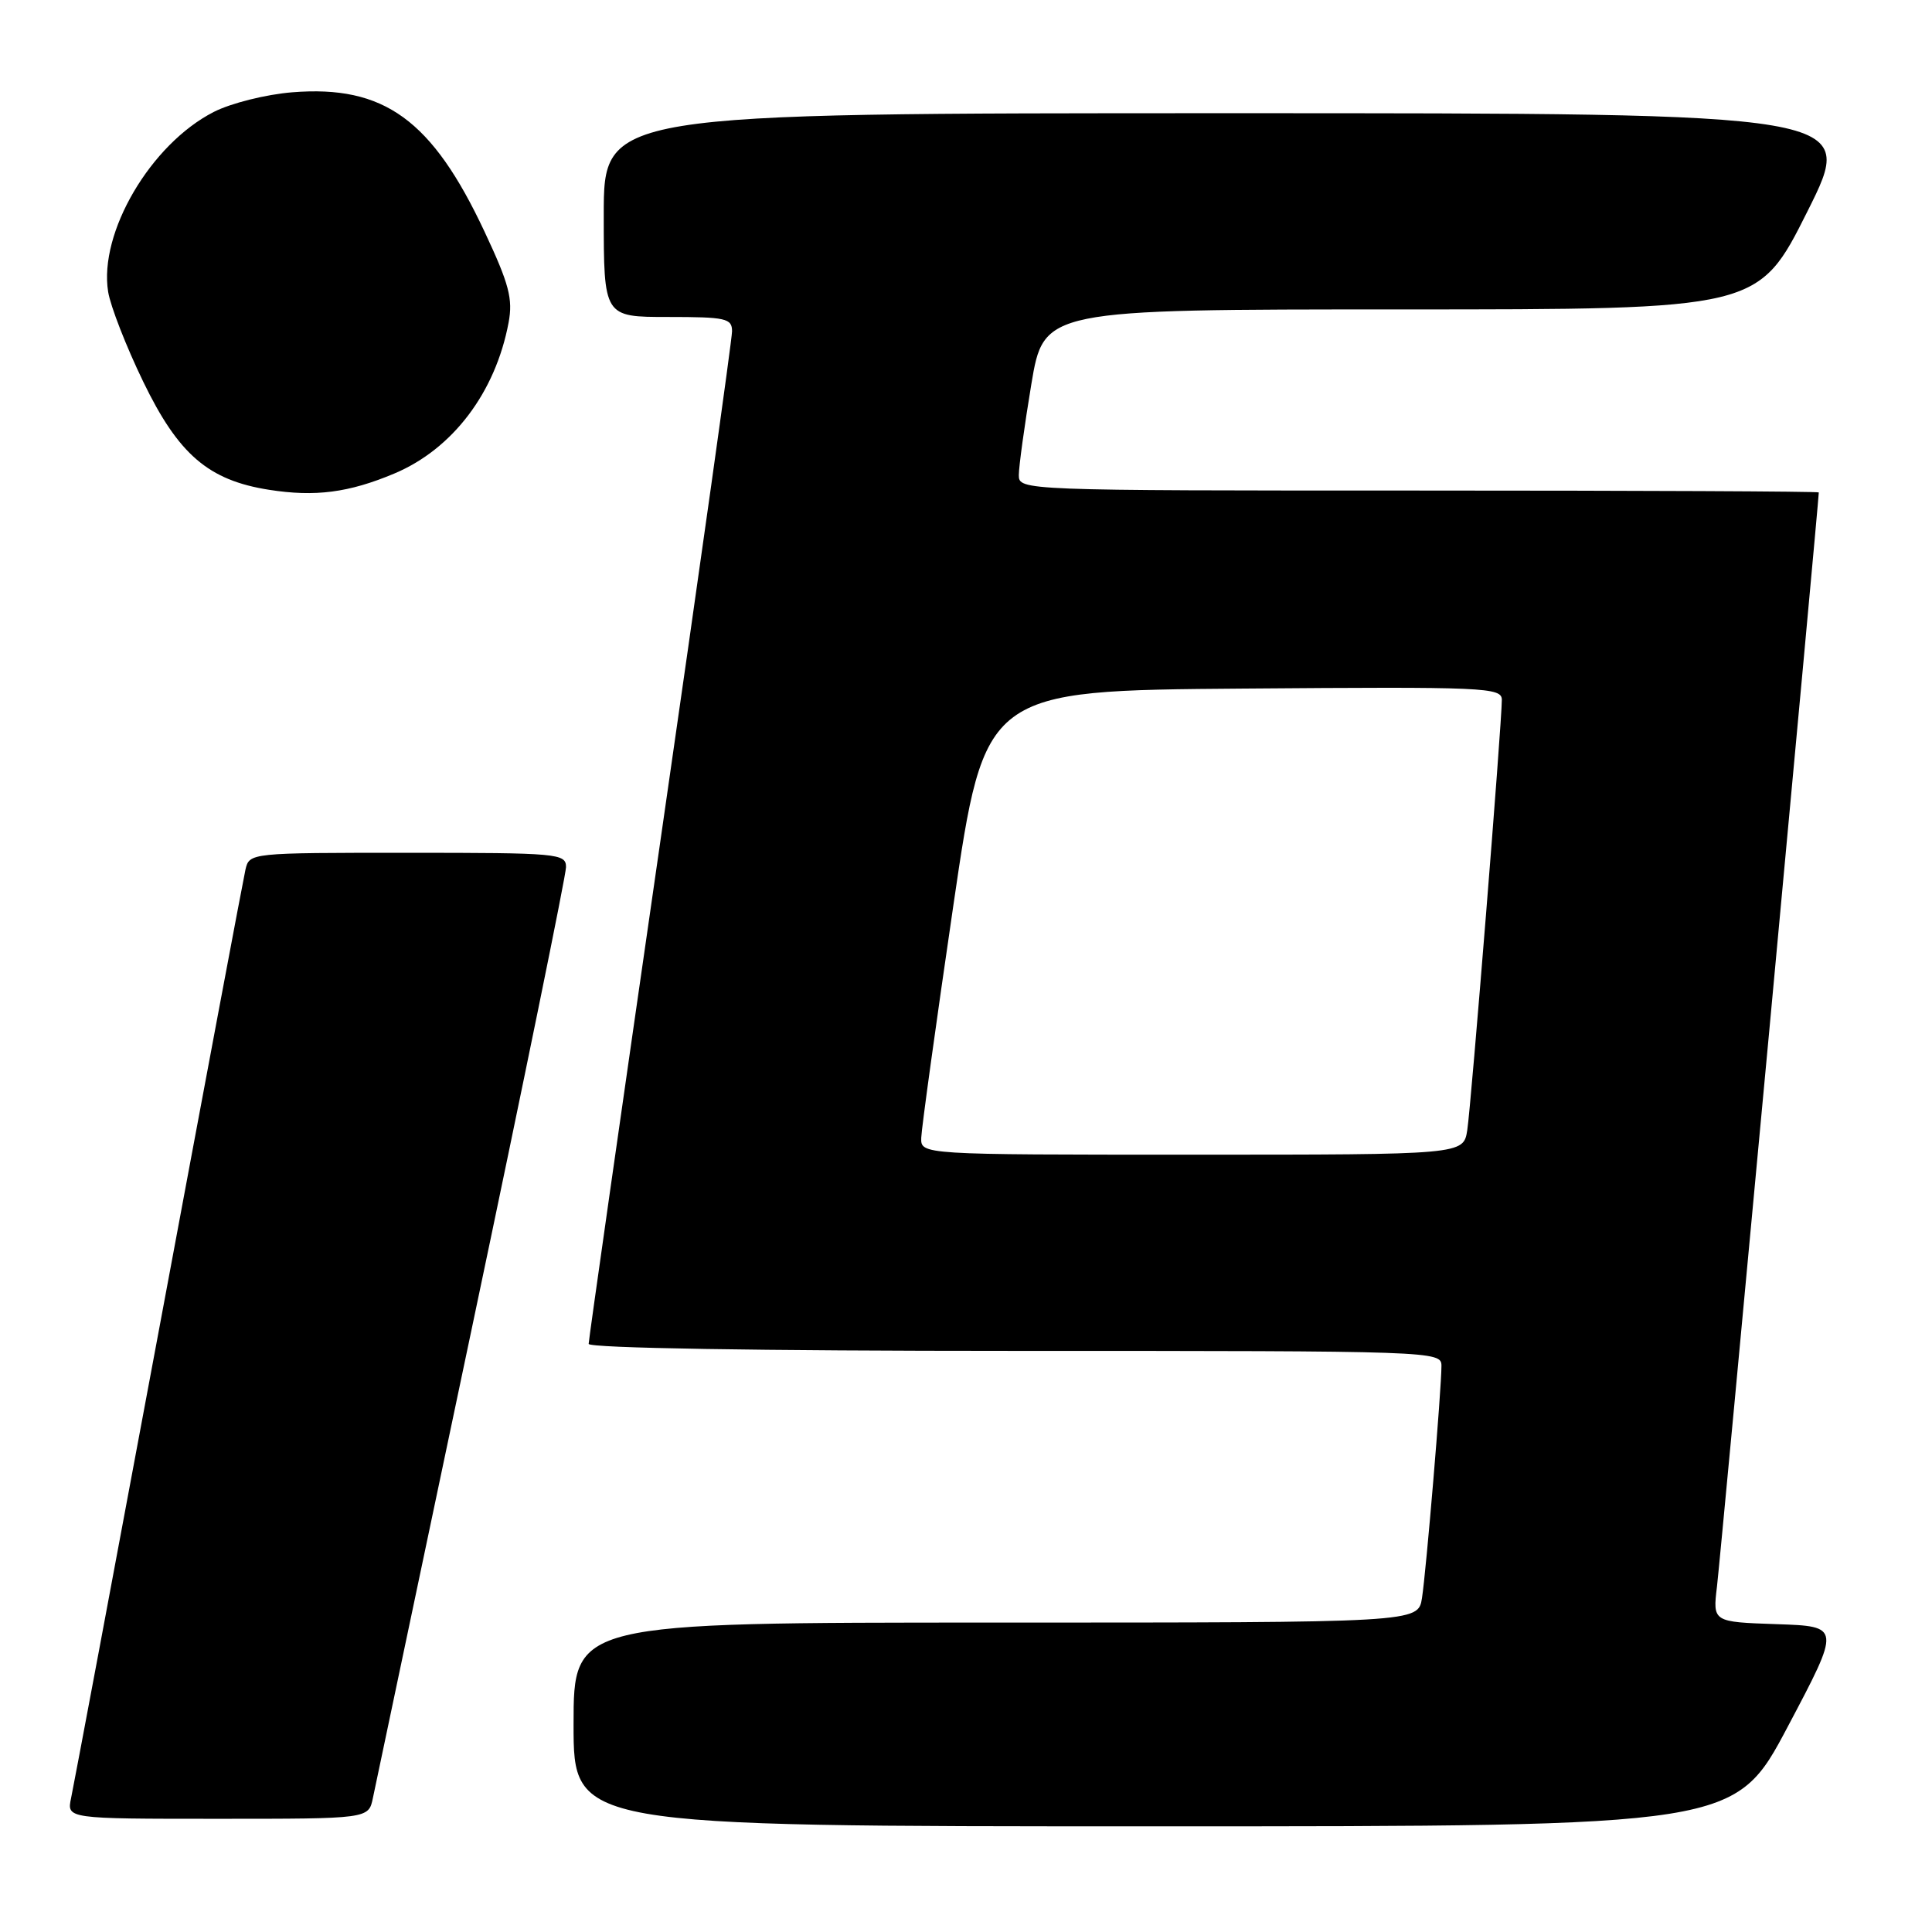 <?xml version="1.0" encoding="UTF-8" standalone="no"?>
<!DOCTYPE svg PUBLIC "-//W3C//DTD SVG 1.1//EN" "http://www.w3.org/Graphics/SVG/1.1/DTD/svg11.dtd" >
<svg xmlns="http://www.w3.org/2000/svg" xmlns:xlink="http://www.w3.org/1999/xlink" version="1.1" viewBox="0 0 256 256">
 <g >
 <path fill="currentColor"
d=" M 236.91 228.75 C 243.92 215.50 243.92 215.50 235.43 215.21 C 226.94 214.92 226.94 214.92 227.51 210.21 C 227.95 206.57 241.00 66.33 241.00 65.25 C 241.00 65.11 217.15 65.00 188.00 65.00 C 135.28 65.00 135.00 64.99 135.00 62.95 C 135.00 61.83 135.74 56.43 136.65 50.95 C 138.31 41.00 138.31 41.00 185.65 41.00 C 232.99 41.00 232.99 41.00 239.50 28.00 C 246.01 15.00 246.01 15.00 163.01 15.00 C 80.00 15.00 80.00 15.00 80.00 28.50 C 80.00 42.00 80.00 42.00 88.50 42.00 C 96.19 42.00 97.00 42.18 97.00 43.90 C 97.00 44.95 92.72 75.35 87.50 111.47 C 82.28 147.59 78.00 177.56 78.00 178.07 C 78.00 178.63 100.44 179.00 134.50 179.00 C 190.15 179.00 191.00 179.03 191.00 180.98 C 191.00 184.09 188.98 208.14 188.42 211.75 C 187.91 215.00 187.91 215.00 131.95 215.00 C 76.00 215.00 76.00 215.00 76.00 228.50 C 76.00 242.00 76.00 242.00 152.95 242.00 C 229.90 242.00 229.90 242.00 236.91 228.75 Z  M 49.41 238.25 C 49.73 236.74 55.61 208.79 62.49 176.15 C 69.37 143.51 75.00 115.95 75.00 114.90 C 75.00 113.09 73.98 113.00 54.02 113.00 C 33.08 113.00 33.04 113.00 32.52 115.25 C 32.24 116.49 27.06 144.05 21.01 176.50 C 14.96 208.95 9.74 236.74 9.42 238.25 C 8.84 241.00 8.84 241.00 28.84 241.00 C 48.84 241.00 48.84 241.00 49.41 238.25 Z  M 52.24 62.75 C 59.98 59.50 65.65 52.01 67.39 42.75 C 67.98 39.61 67.46 37.63 64.22 30.73 C 57.26 15.87 50.90 11.25 38.72 12.23 C 35.25 12.51 30.60 13.67 28.33 14.83 C 19.96 19.10 13.07 30.85 14.33 38.67 C 14.64 40.58 16.73 45.94 18.98 50.58 C 23.65 60.23 27.62 63.64 35.65 64.90 C 41.76 65.86 46.22 65.28 52.24 62.75 Z  M 122.07 150.75 C 122.11 149.51 124.02 135.68 126.32 120.00 C 130.50 91.50 130.50 91.50 164.75 91.24 C 196.90 90.99 199.00 91.08 199.00 92.74 C 199.00 95.86 194.94 146.38 194.42 149.75 C 193.91 153.00 193.91 153.00 157.95 153.00 C 122.00 153.00 122.00 153.00 122.07 150.75 Z "/>
</g>
</svg>